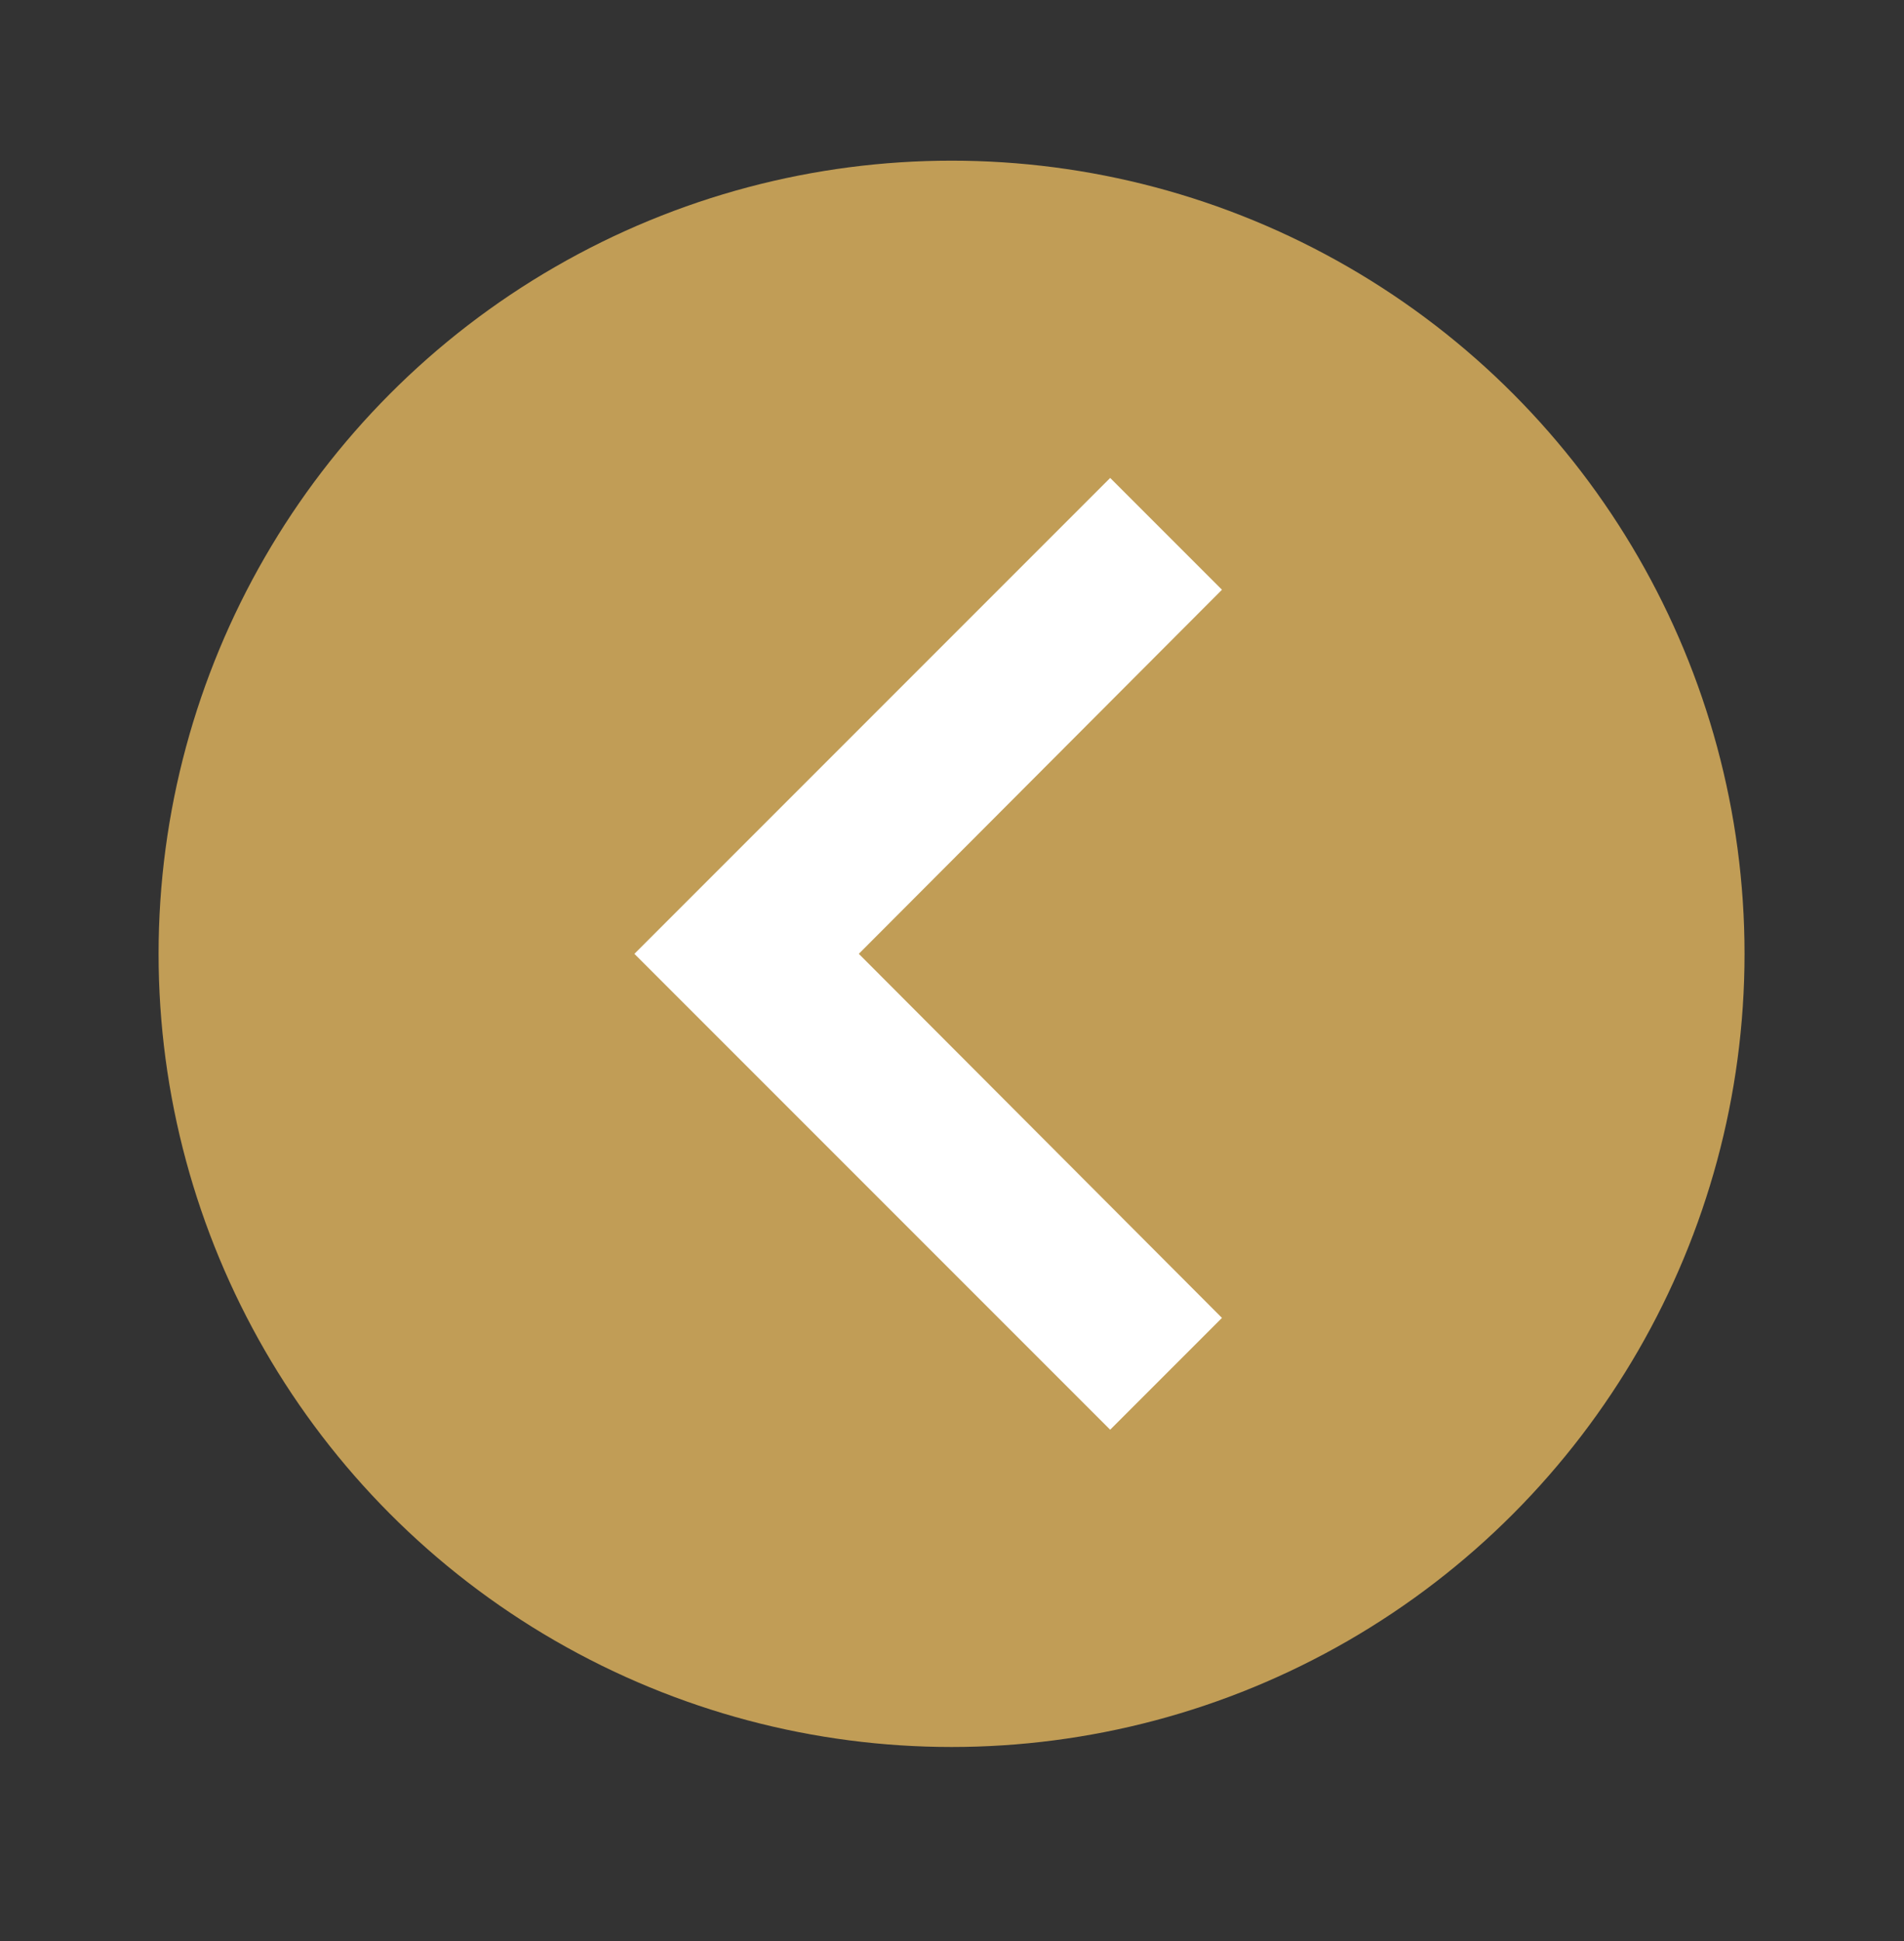 <svg width="52" height="53" viewBox="0 0 52 53" fill="none" xmlns="http://www.w3.org/2000/svg">
<rect x="0" y="0" width="52" height="53" fill="#333333" stroke="none"/>
<circle cx="25.988" cy="26.044" r="21.657" fill="#C19D56"/>
<path d="M33.373 35.985L23.455 26.044L33.373 16.103L30.32 13.05L17.326 26.044L30.32 39.038L33.373 35.985Z" fill="white"/>
</svg>
